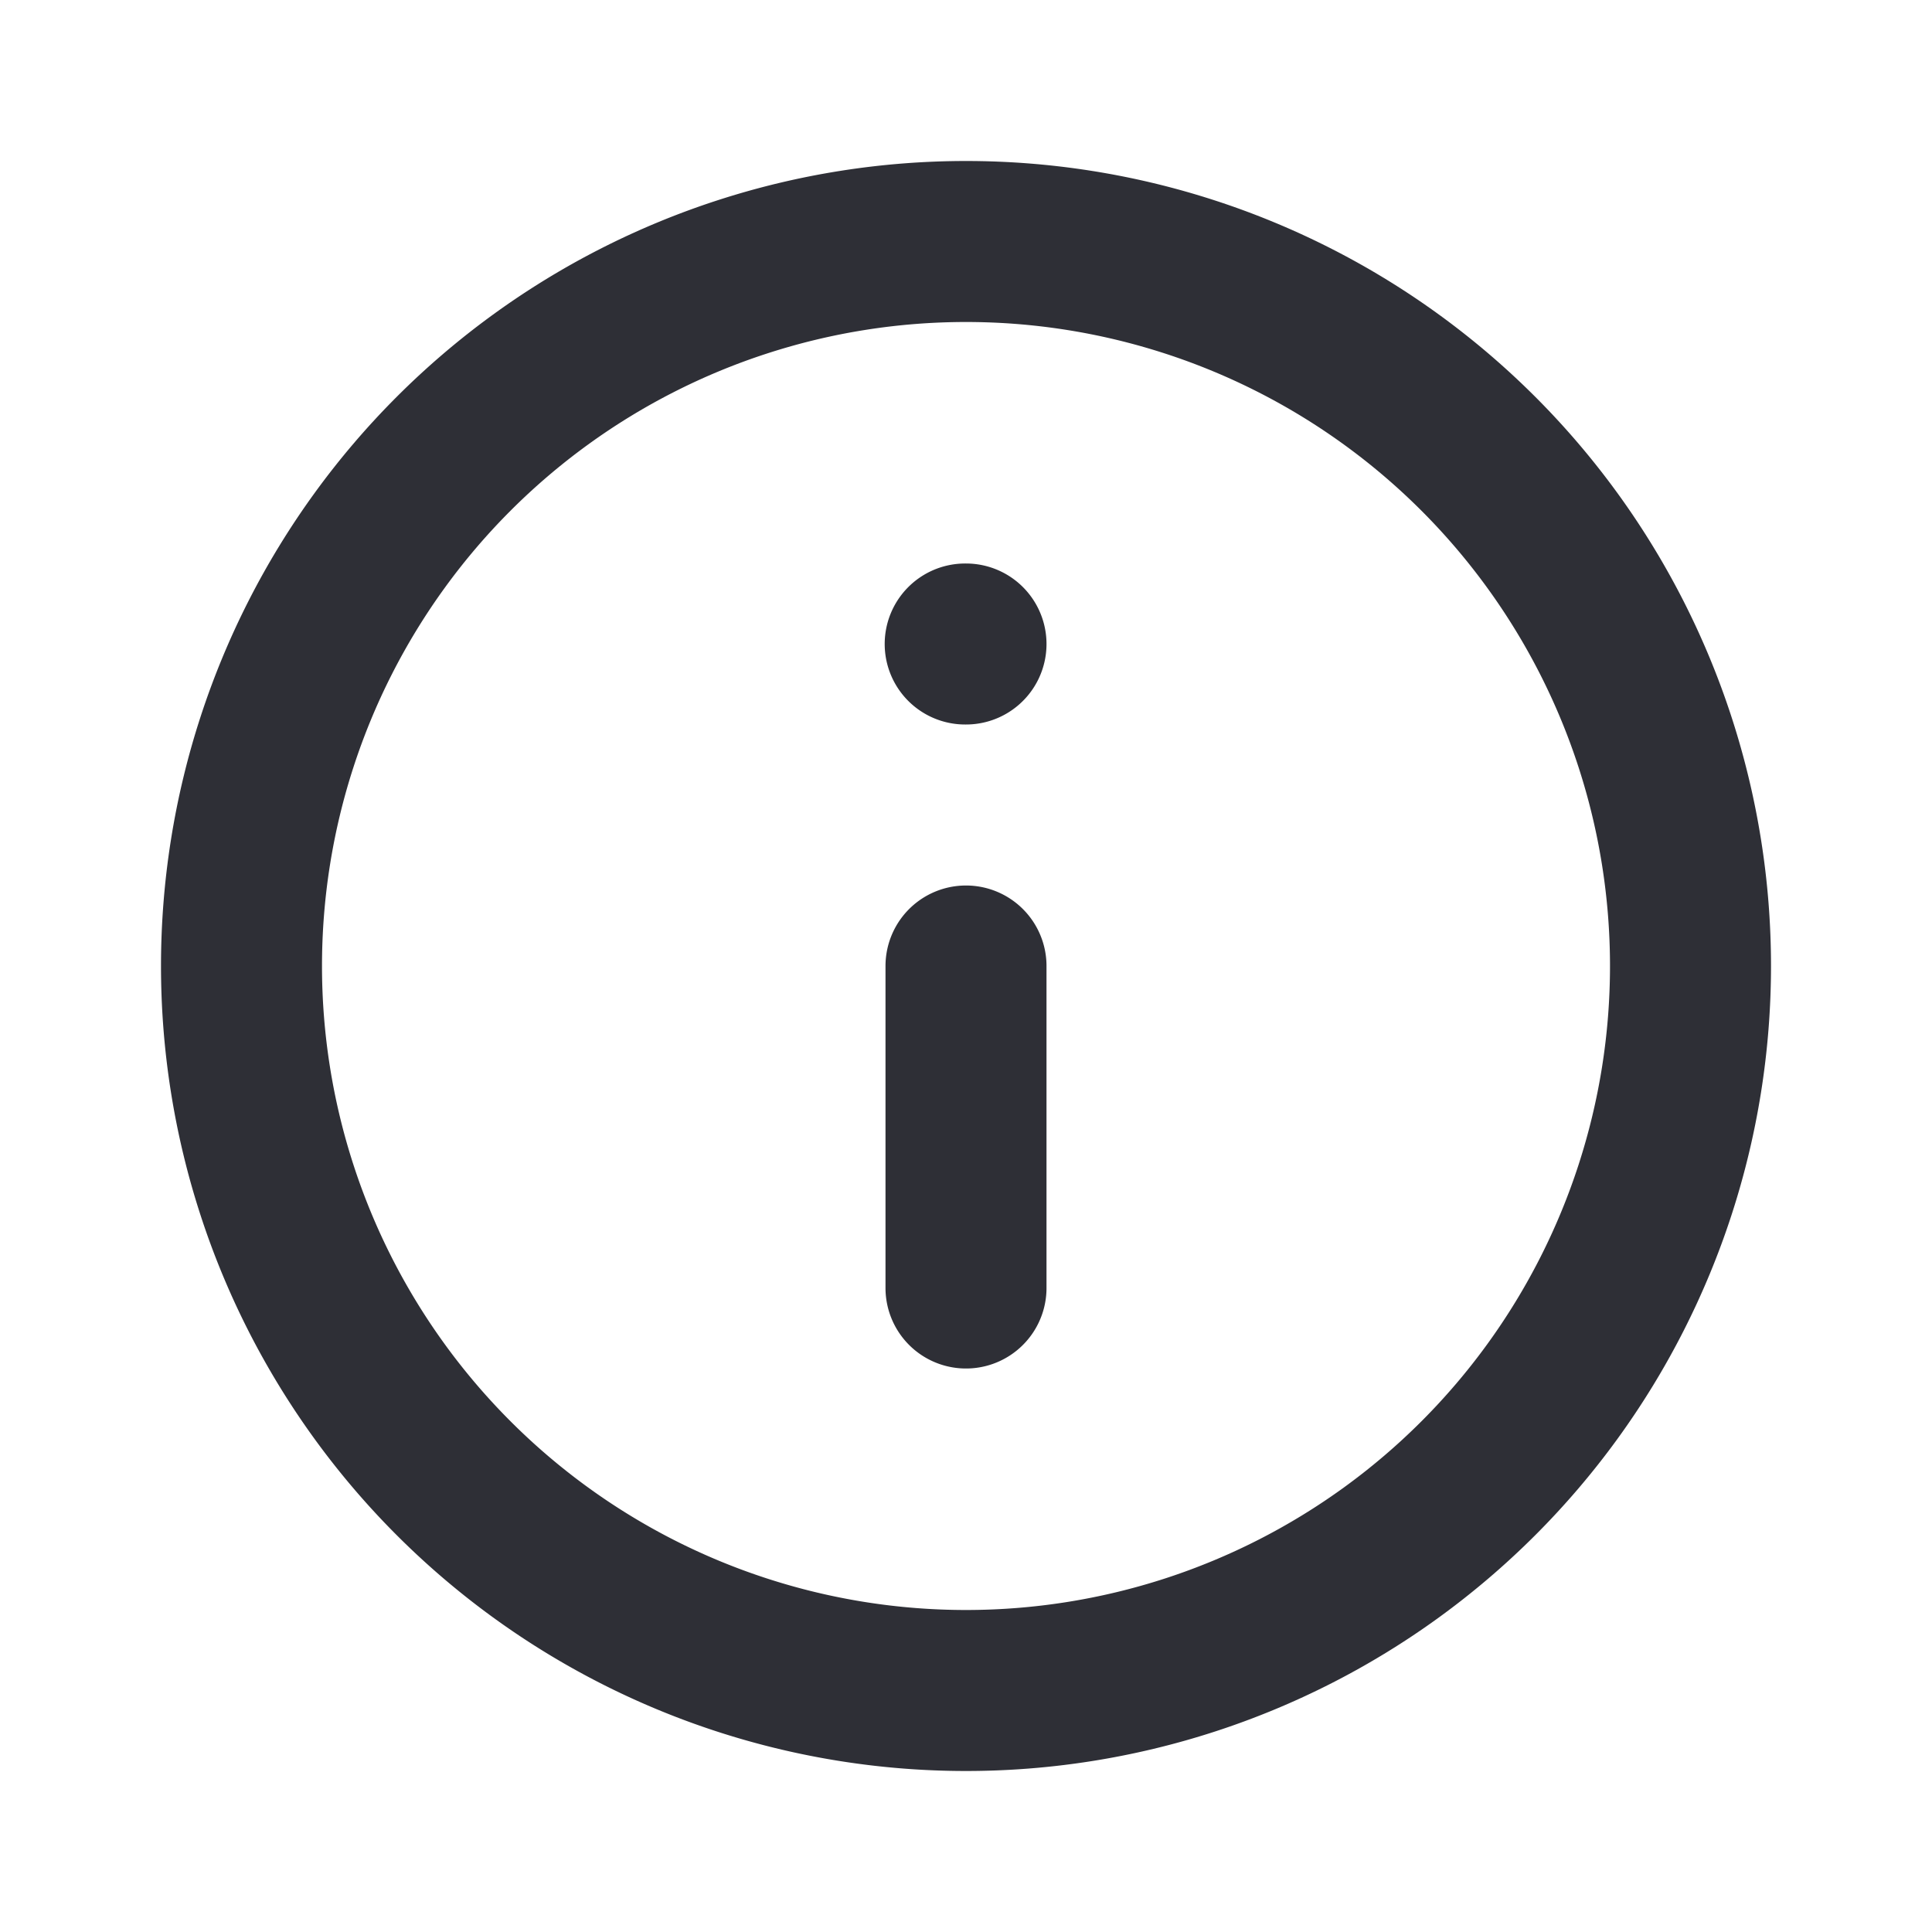 <svg width="24" height="24" fill="none" xmlns="http://www.w3.org/2000/svg"><path d="M12 16v-4m0-4h-.01M3 12a9 9 0 1118 0 9 9 0 01-18 0z" stroke="#2E2F36" stroke-width="2" stroke-linecap="round" stroke-linejoin="round"/></svg>